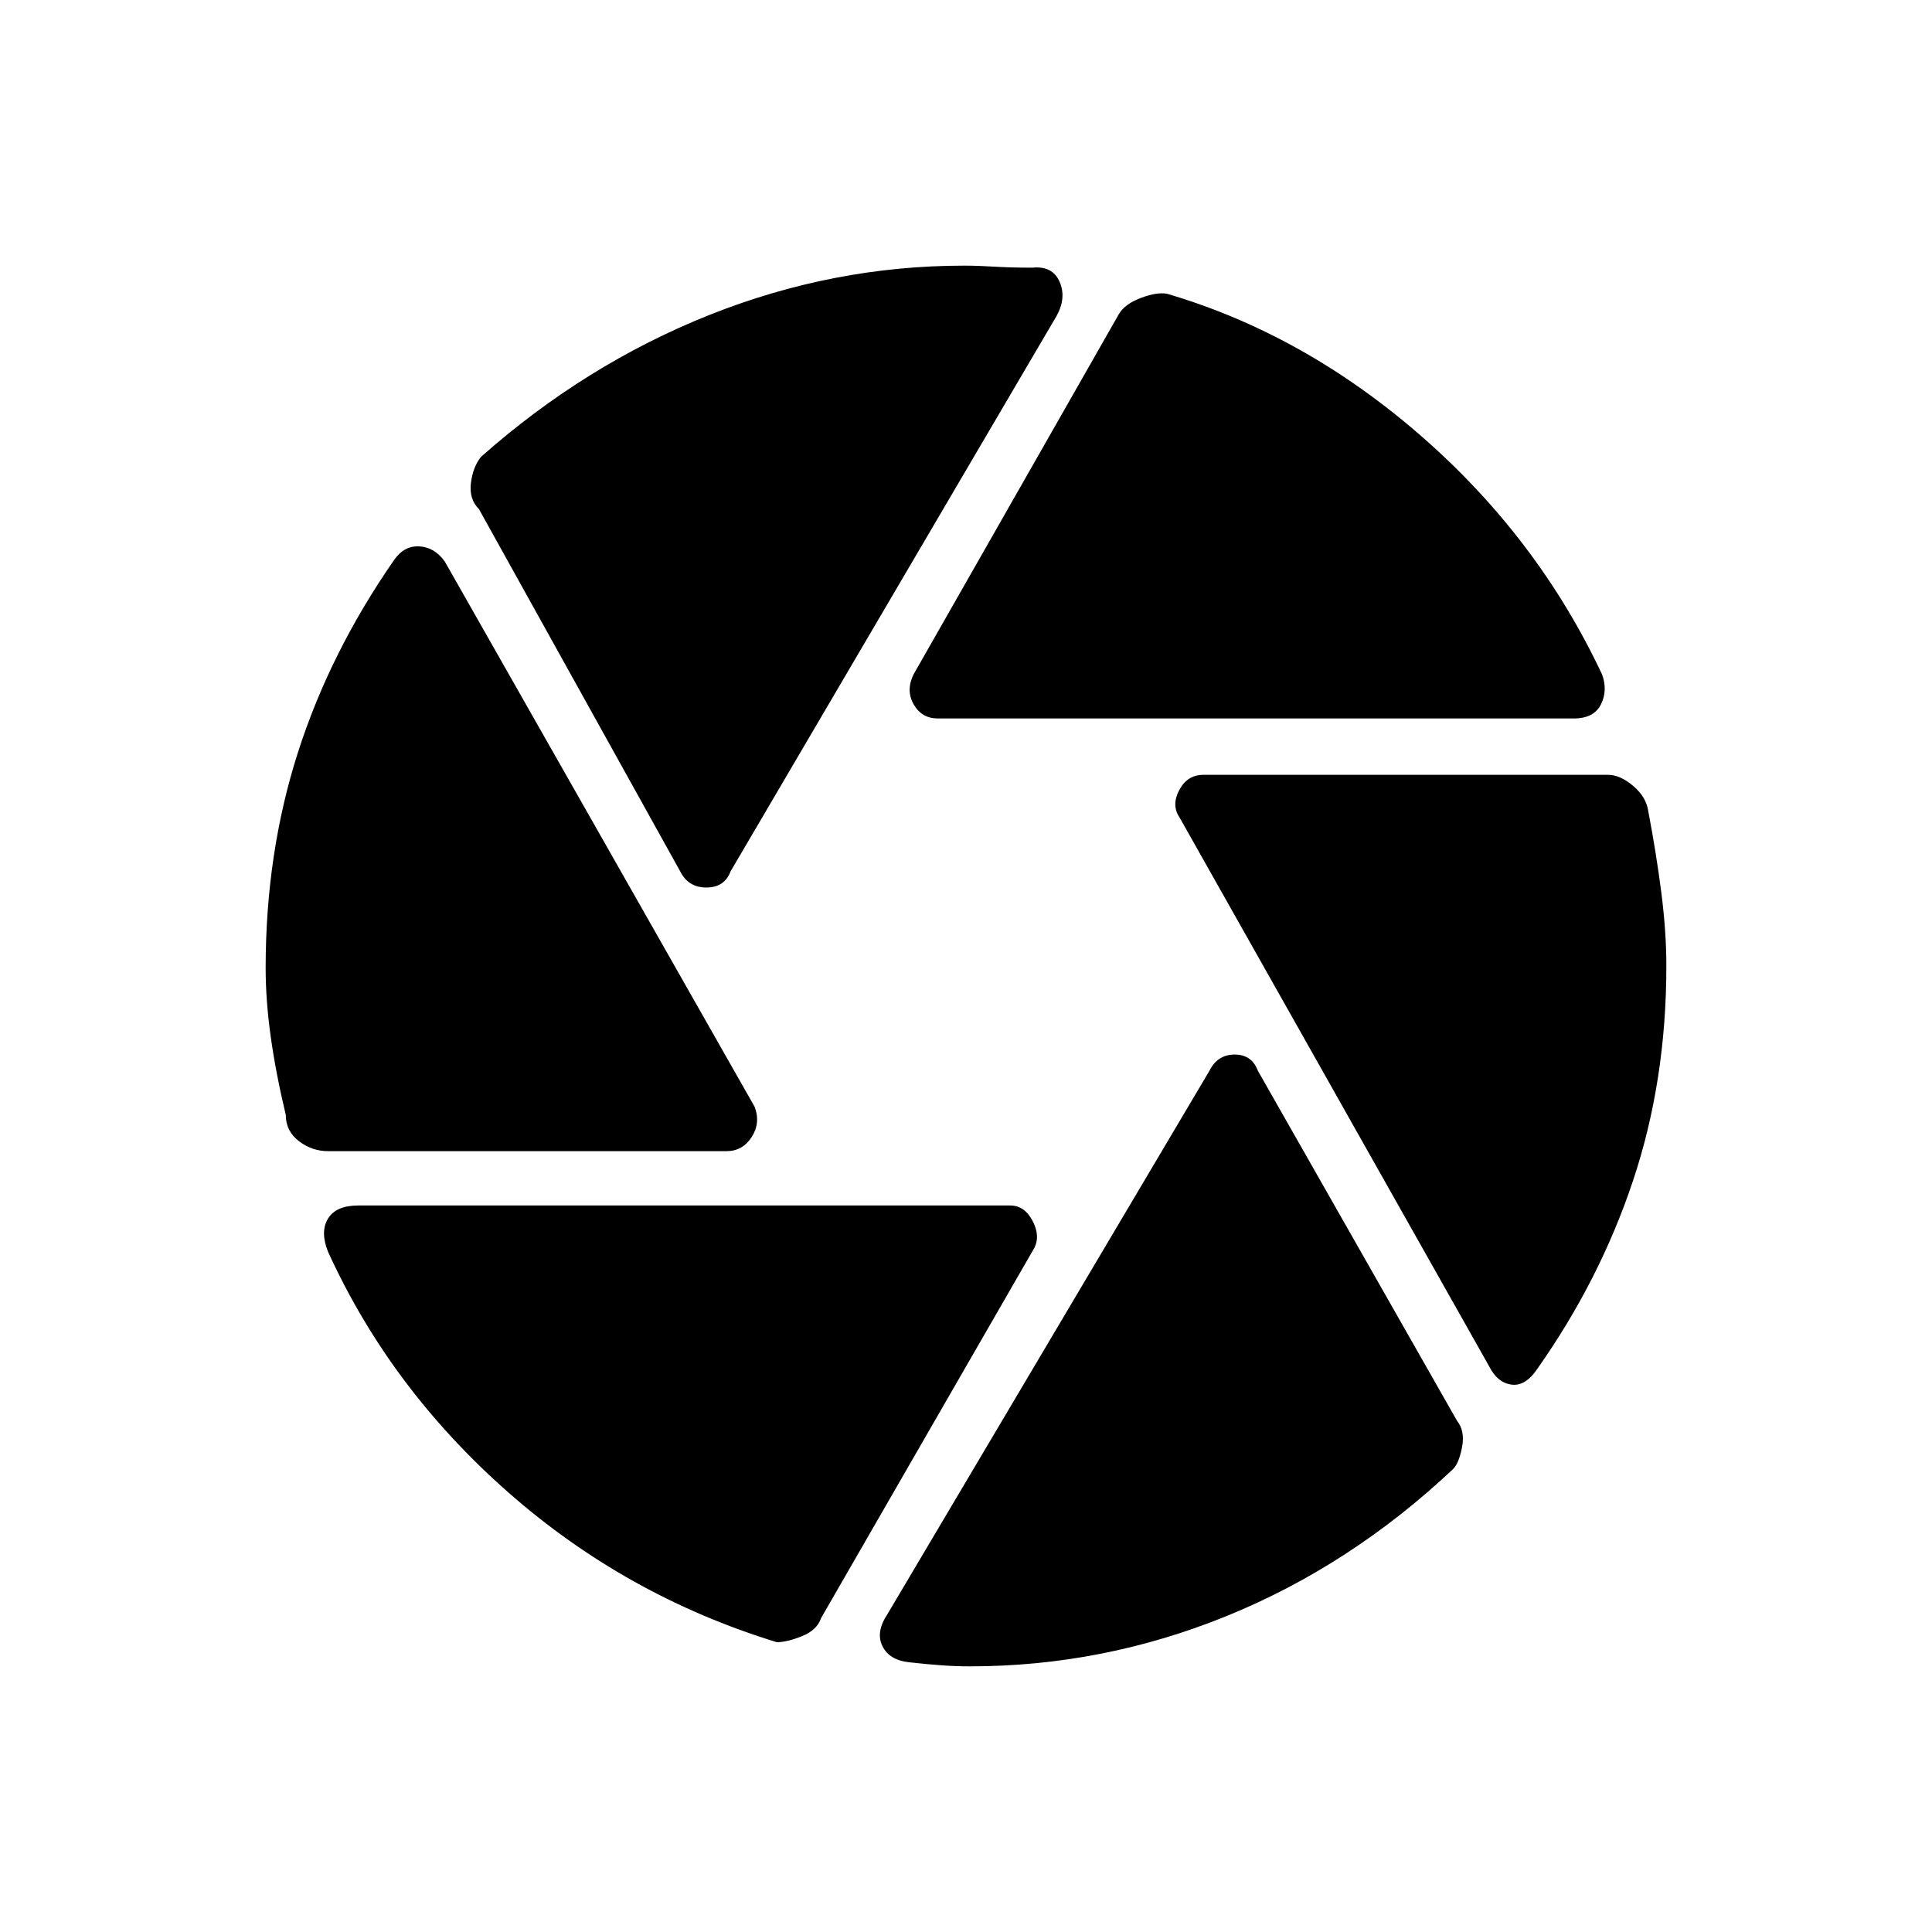 <svg xmlns="http://www.w3.org/2000/svg" height="48" width="48"><path d="M23.3 17.85q-.4 0-.6-.35-.2-.35 0-.75l5.1-8.95q.15-.25.55-.4.4-.15.65-.1 3.4 1 6.3 3.525t4.5 5.925q.15.4-.025.75t-.675.35Zm-6.4 3.8-5-9q-.25-.25-.2-.65.05-.4.25-.65 2.6-2.3 5.675-3.525Q20.7 6.6 23.95 6.6q.35 0 .75.025t.95.025q.5-.05.675.35.175.4-.075.85l-8.1 13.8q-.15.4-.6.4-.45 0-.65-.4ZM8.15 28.6q-.4 0-.725-.25-.325-.25-.325-.65-.25-1.05-.375-1.95-.125-.9-.125-1.7 0-2.85.8-5.35.8-2.5 2.4-4.8.25-.35.625-.325.375.025.625.375l7.7 13.55q.15.4-.075.75-.225.35-.625.35ZM19.3 40.8q-3.75-1.15-6.675-3.725T8.15 31.1q-.2-.5 0-.825.2-.325.75-.325h16.2q.35 0 .55.375.2.375.05.675l-5.3 9.2q-.1.3-.475.45-.375.15-.625.15Zm4.8.6q-.35 0-.7-.025t-.8-.075q-.5-.05-.675-.4-.175-.35.125-.8l8-13.5q.2-.4.625-.4t.575.4l4.95 8.7q.2.25.125.65-.075.4-.225.55-2.55 2.4-5.625 3.65T24.1 41.4ZM37 33.95 29.3 20.3q-.2-.3 0-.675.2-.375.6-.375h10.05q.3 0 .625.275t.375.625q.2 1.05.325 2.025.125.975.125 1.825 0 2.85-.825 5.325T38.2 34q-.3.45-.65.4-.35-.05-.55-.45Z"/></svg>